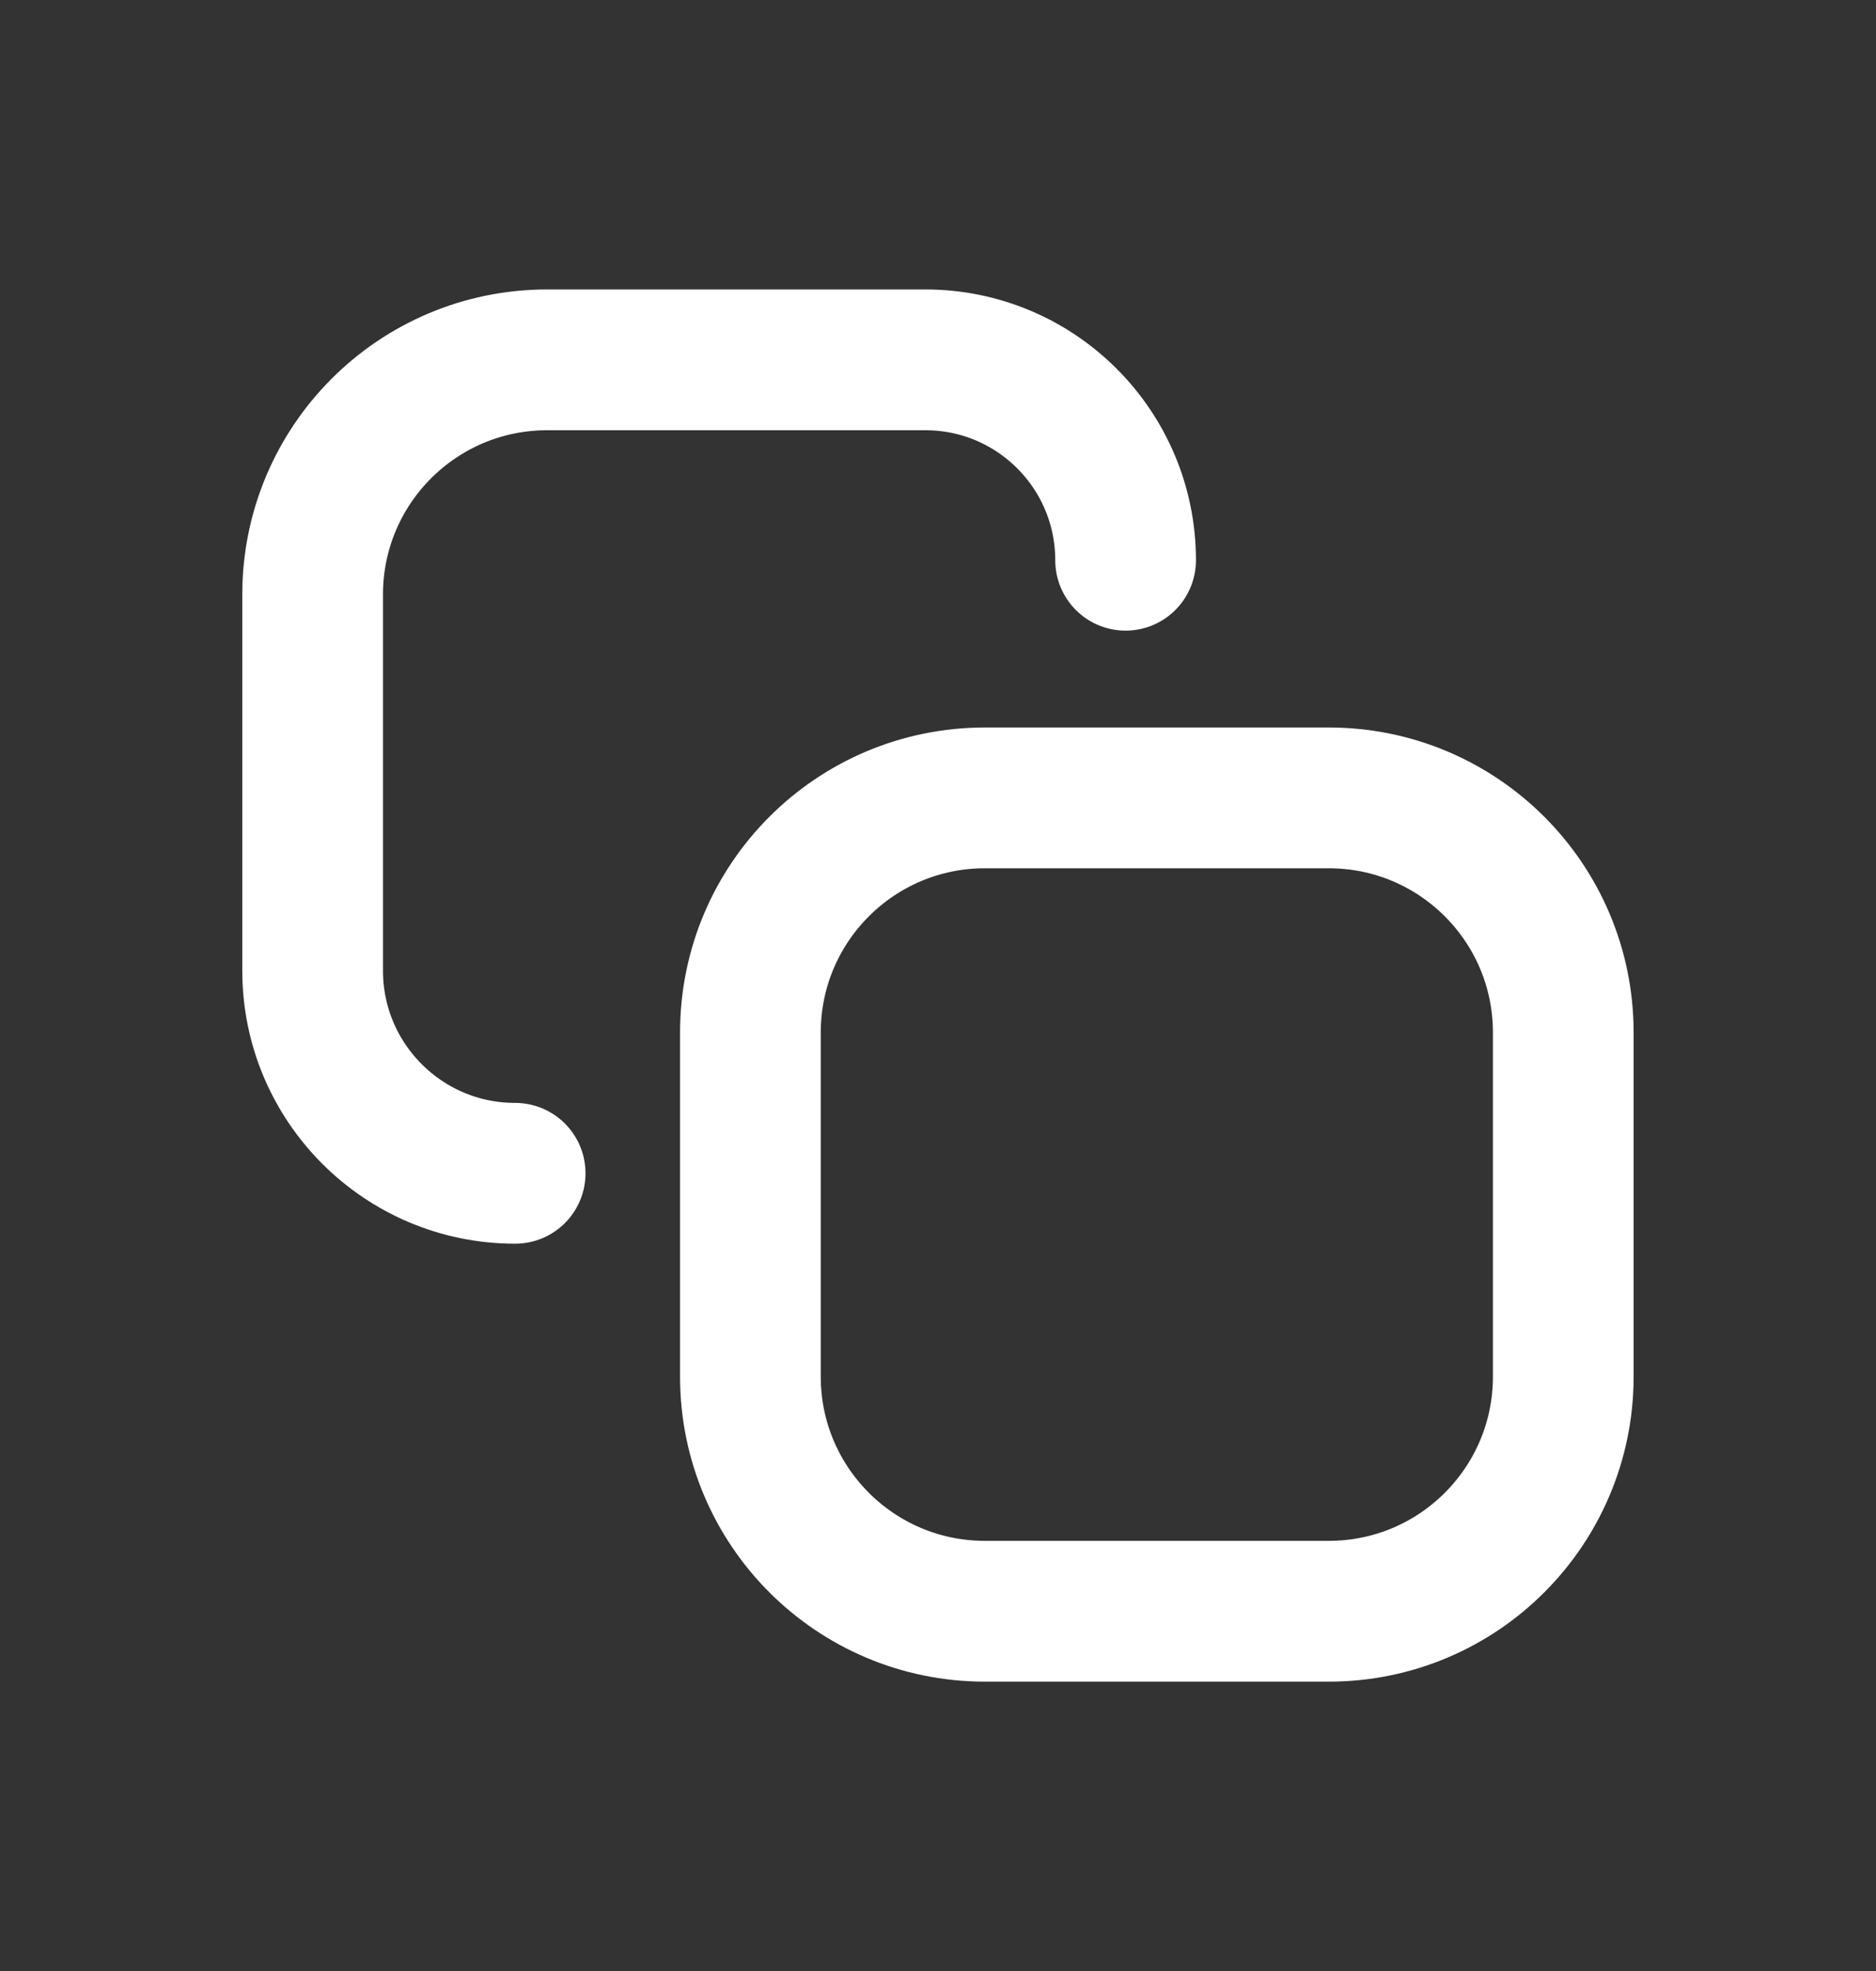 <svg width="20" height="21" viewBox="0 0 20 21" fill="none" xmlns="http://www.w3.org/2000/svg">
<rect x="0" y="0" width="20" height="21" fill="#333333" stroke="none"/>
<path d="M5.492 12.501V12.501C4.3 12.501 3.333 11.534 3.333 10.342V6.334C3.333 4.953 4.452 3.834 5.833 3.834H9.865C11.044 3.834 12 4.79 12 5.969V5.969M10.5 17.167H14.166C15.547 17.167 16.666 16.048 16.666 14.667V11.001C16.666 9.62 15.547 8.501 14.166 8.501H10.5C9.119 8.501 8 9.62 8 11.001V14.667C8 16.048 9.119 17.167 10.5 17.167Z" stroke="white" stroke-width="1.5" stroke-linecap="round" stroke-linejoin="round"/>
</svg>
